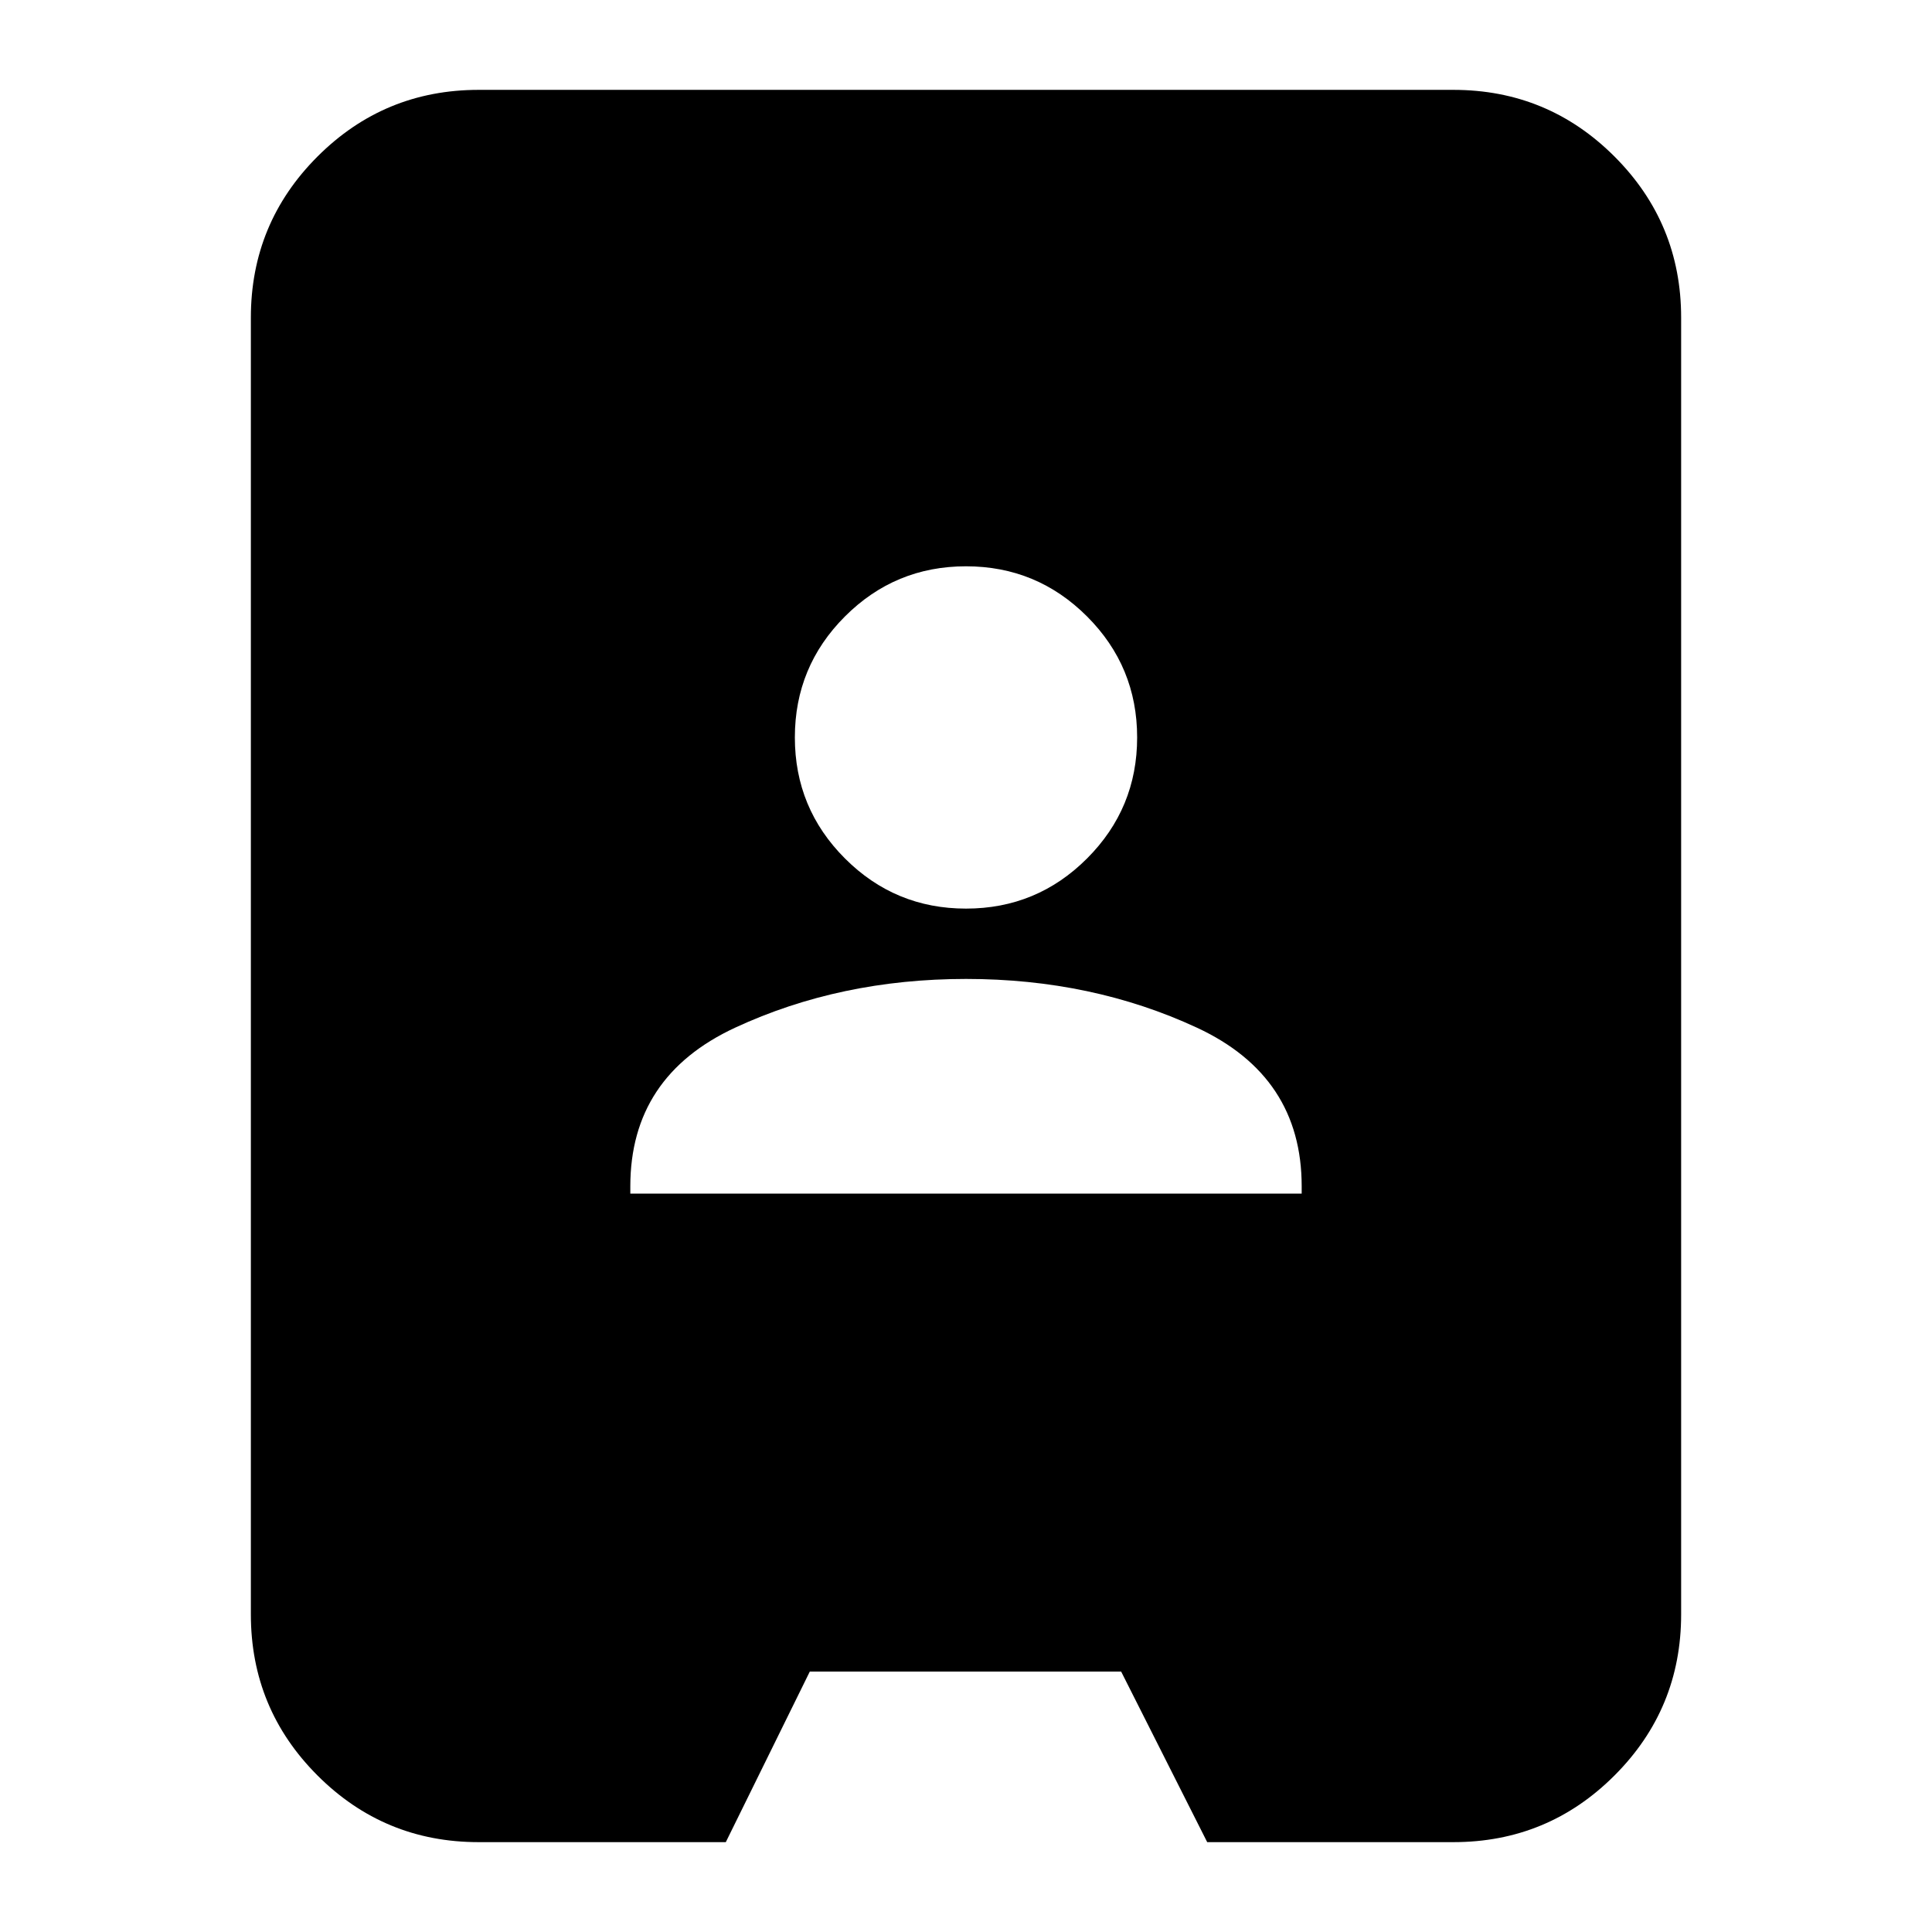 <svg xmlns="http://www.w3.org/2000/svg" height="24" viewBox="0 -960 960 960" width="24"><path d="M237.83-44.65q-46.93 0-80.06-33.12-33.12-33.13-33.12-80.06v-644.34q0-46.93 33.12-80.06 33.13-33.12 80.06-33.12h484.34q46.93 0 80.06 33.12 33.12 33.13 33.12 80.06v644.34q0 46.93-33.12 80.06-33.13 33.12-80.06 33.12H599.85l-42.76-84.76h-154.7l-41.74 84.76H237.83Zm75.37-322.26h333.6v-3.61q0-54.68-52.12-78.86-52.11-24.19-114.66-24.19-62.54 0-114.68 24.19-52.14 24.18-52.14 78.86v3.61ZM480-508.52q35.24 0 60.14-24.91 24.9-24.9 24.9-60.14 0-35.23-24.9-60.13-24.9-24.91-60.14-24.91t-60.14 24.91q-24.9 24.9-24.9 60.13 0 35.24 24.9 60.14 24.9 24.91 60.14 24.91Z"/></svg>